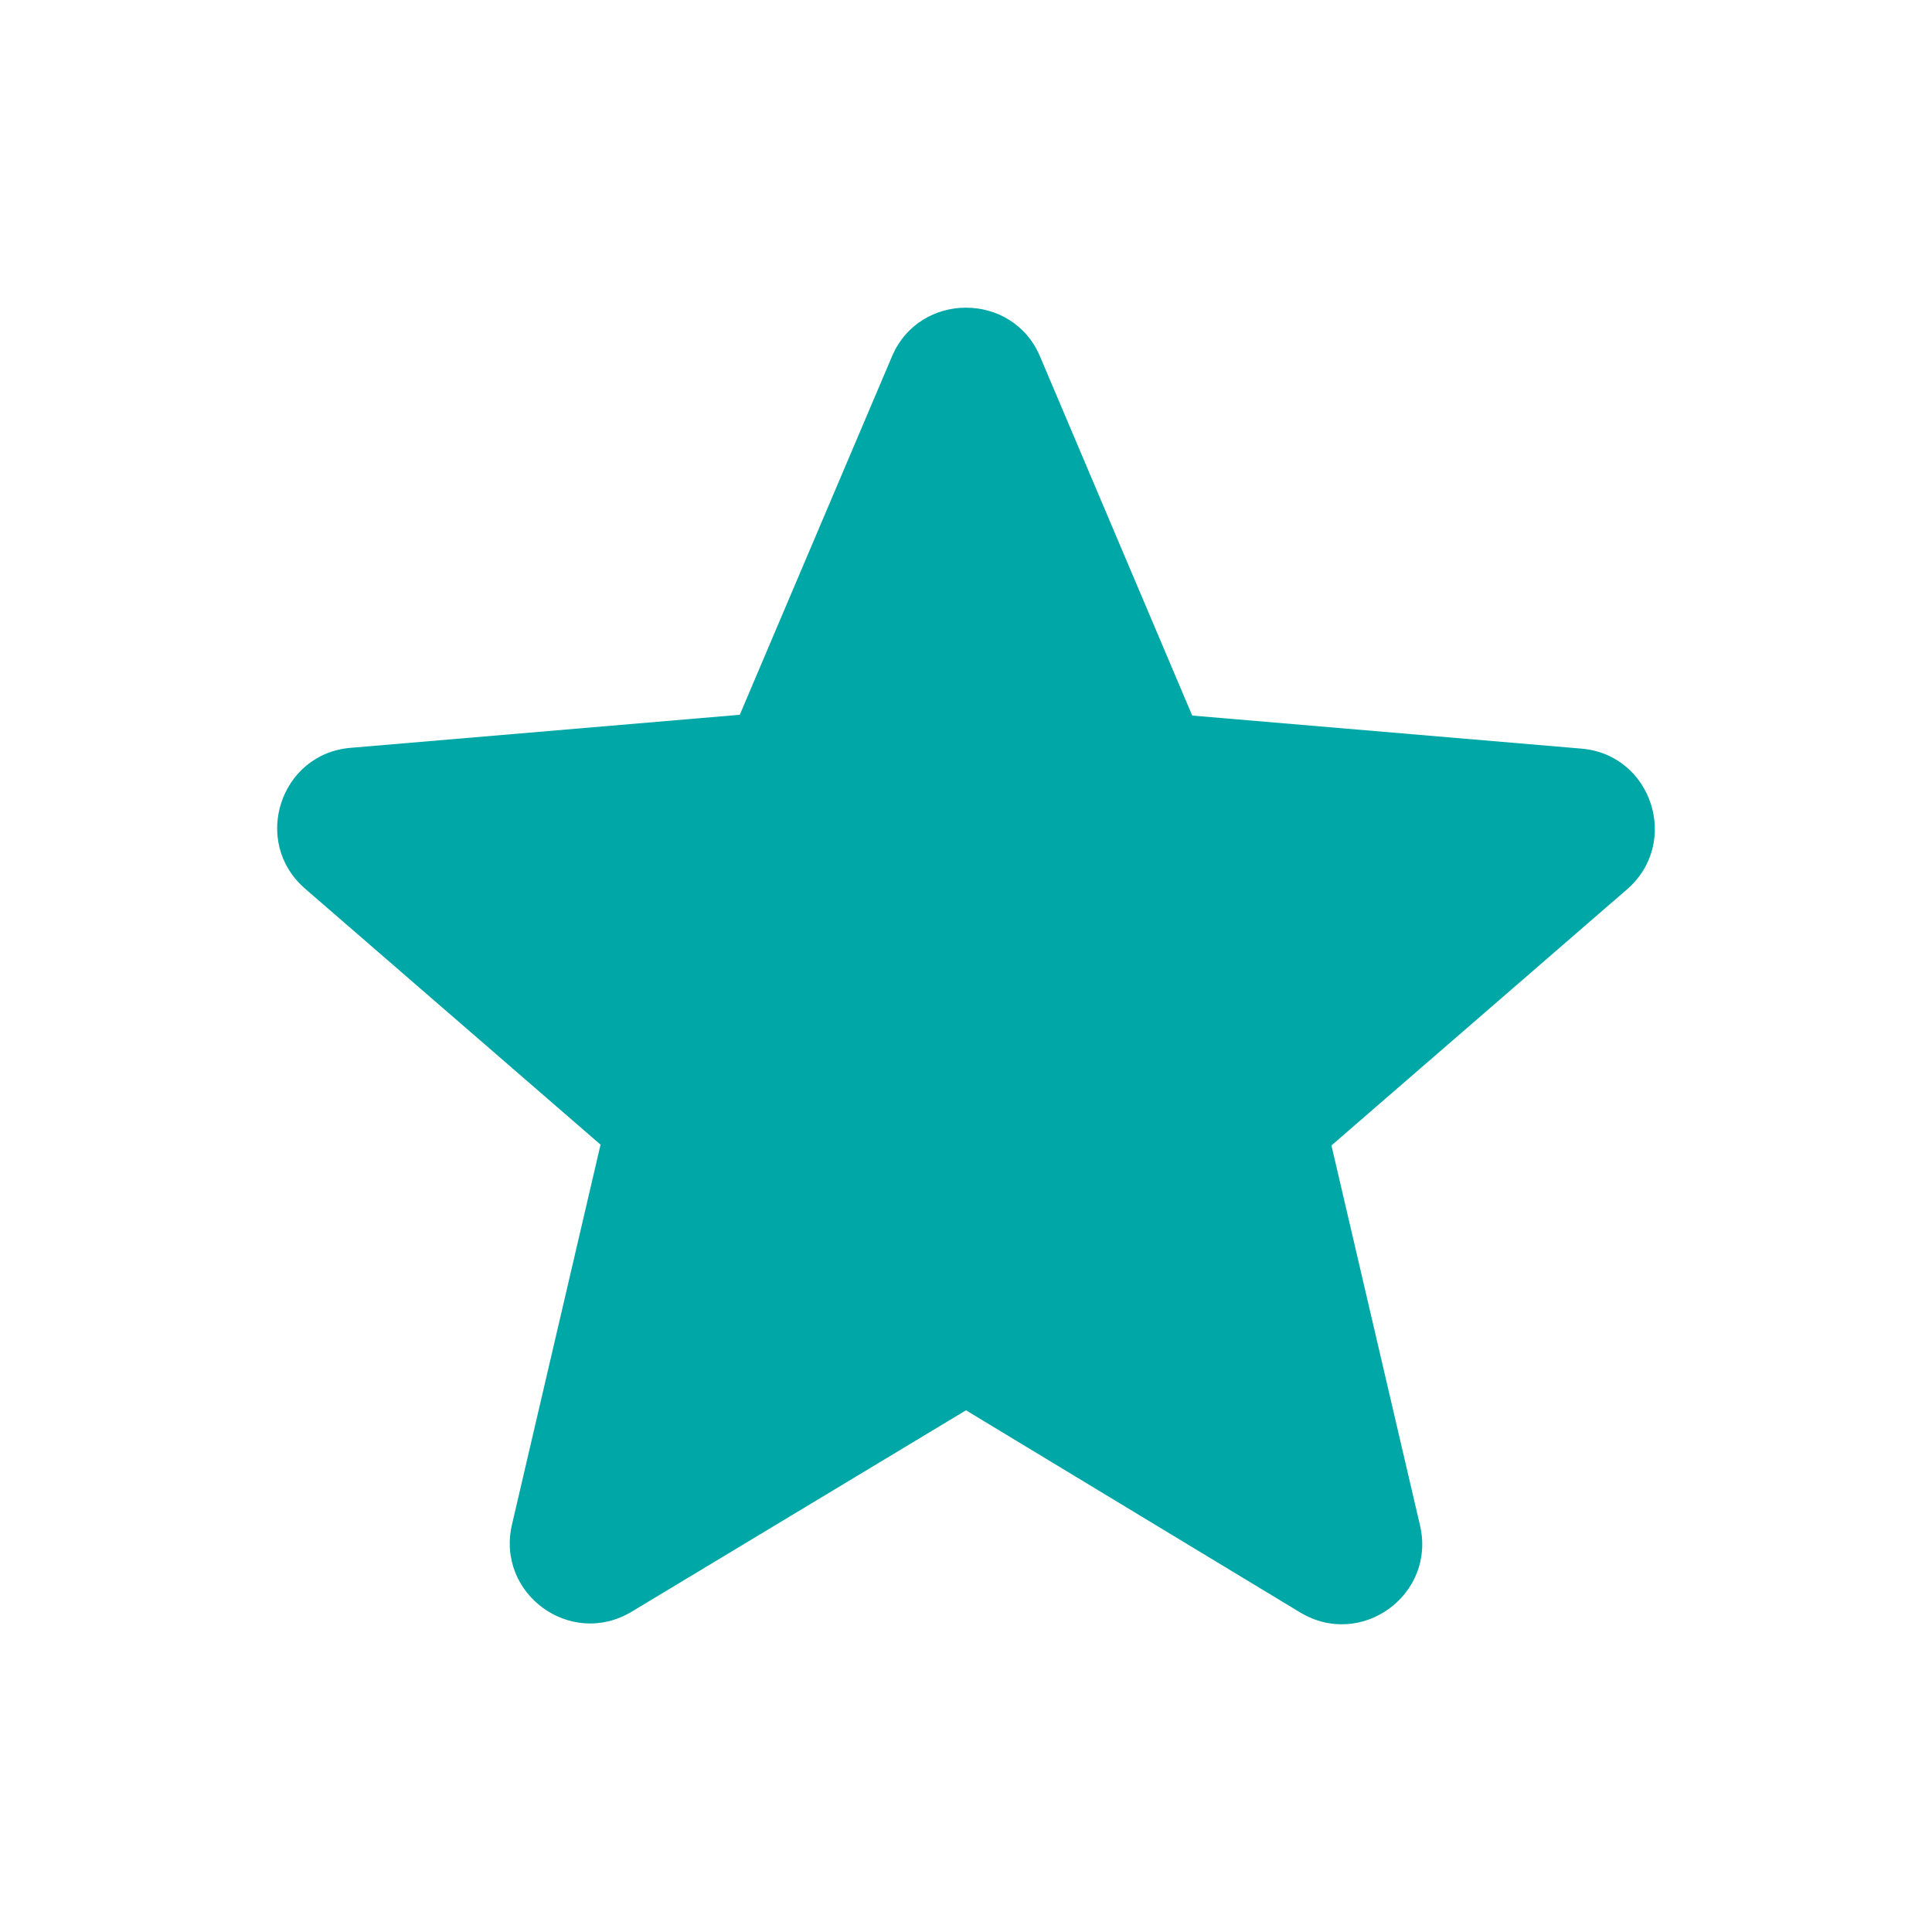 <svg width="32" height="32" viewBox="0 0 32 32" fill="none" xmlns="http://www.w3.org/2000/svg">
<g id="star">
<path id="Vector" d="M16 23.359L21.533 26.706C22.547 27.319 23.787 26.412 23.52 25.266L22.053 18.972L26.947 14.732C27.84 13.959 27.36 12.492 26.187 12.399L19.747 11.852L17.227 5.906C16.773 4.826 15.227 4.826 14.773 5.906L12.253 11.839L5.813 12.386C4.64 12.479 4.16 13.946 5.053 14.719L9.947 18.959L8.48 25.252C8.213 26.399 9.453 27.306 10.467 26.692L16 23.359Z" fill="#00A7A7"/>
</g>
</svg>
